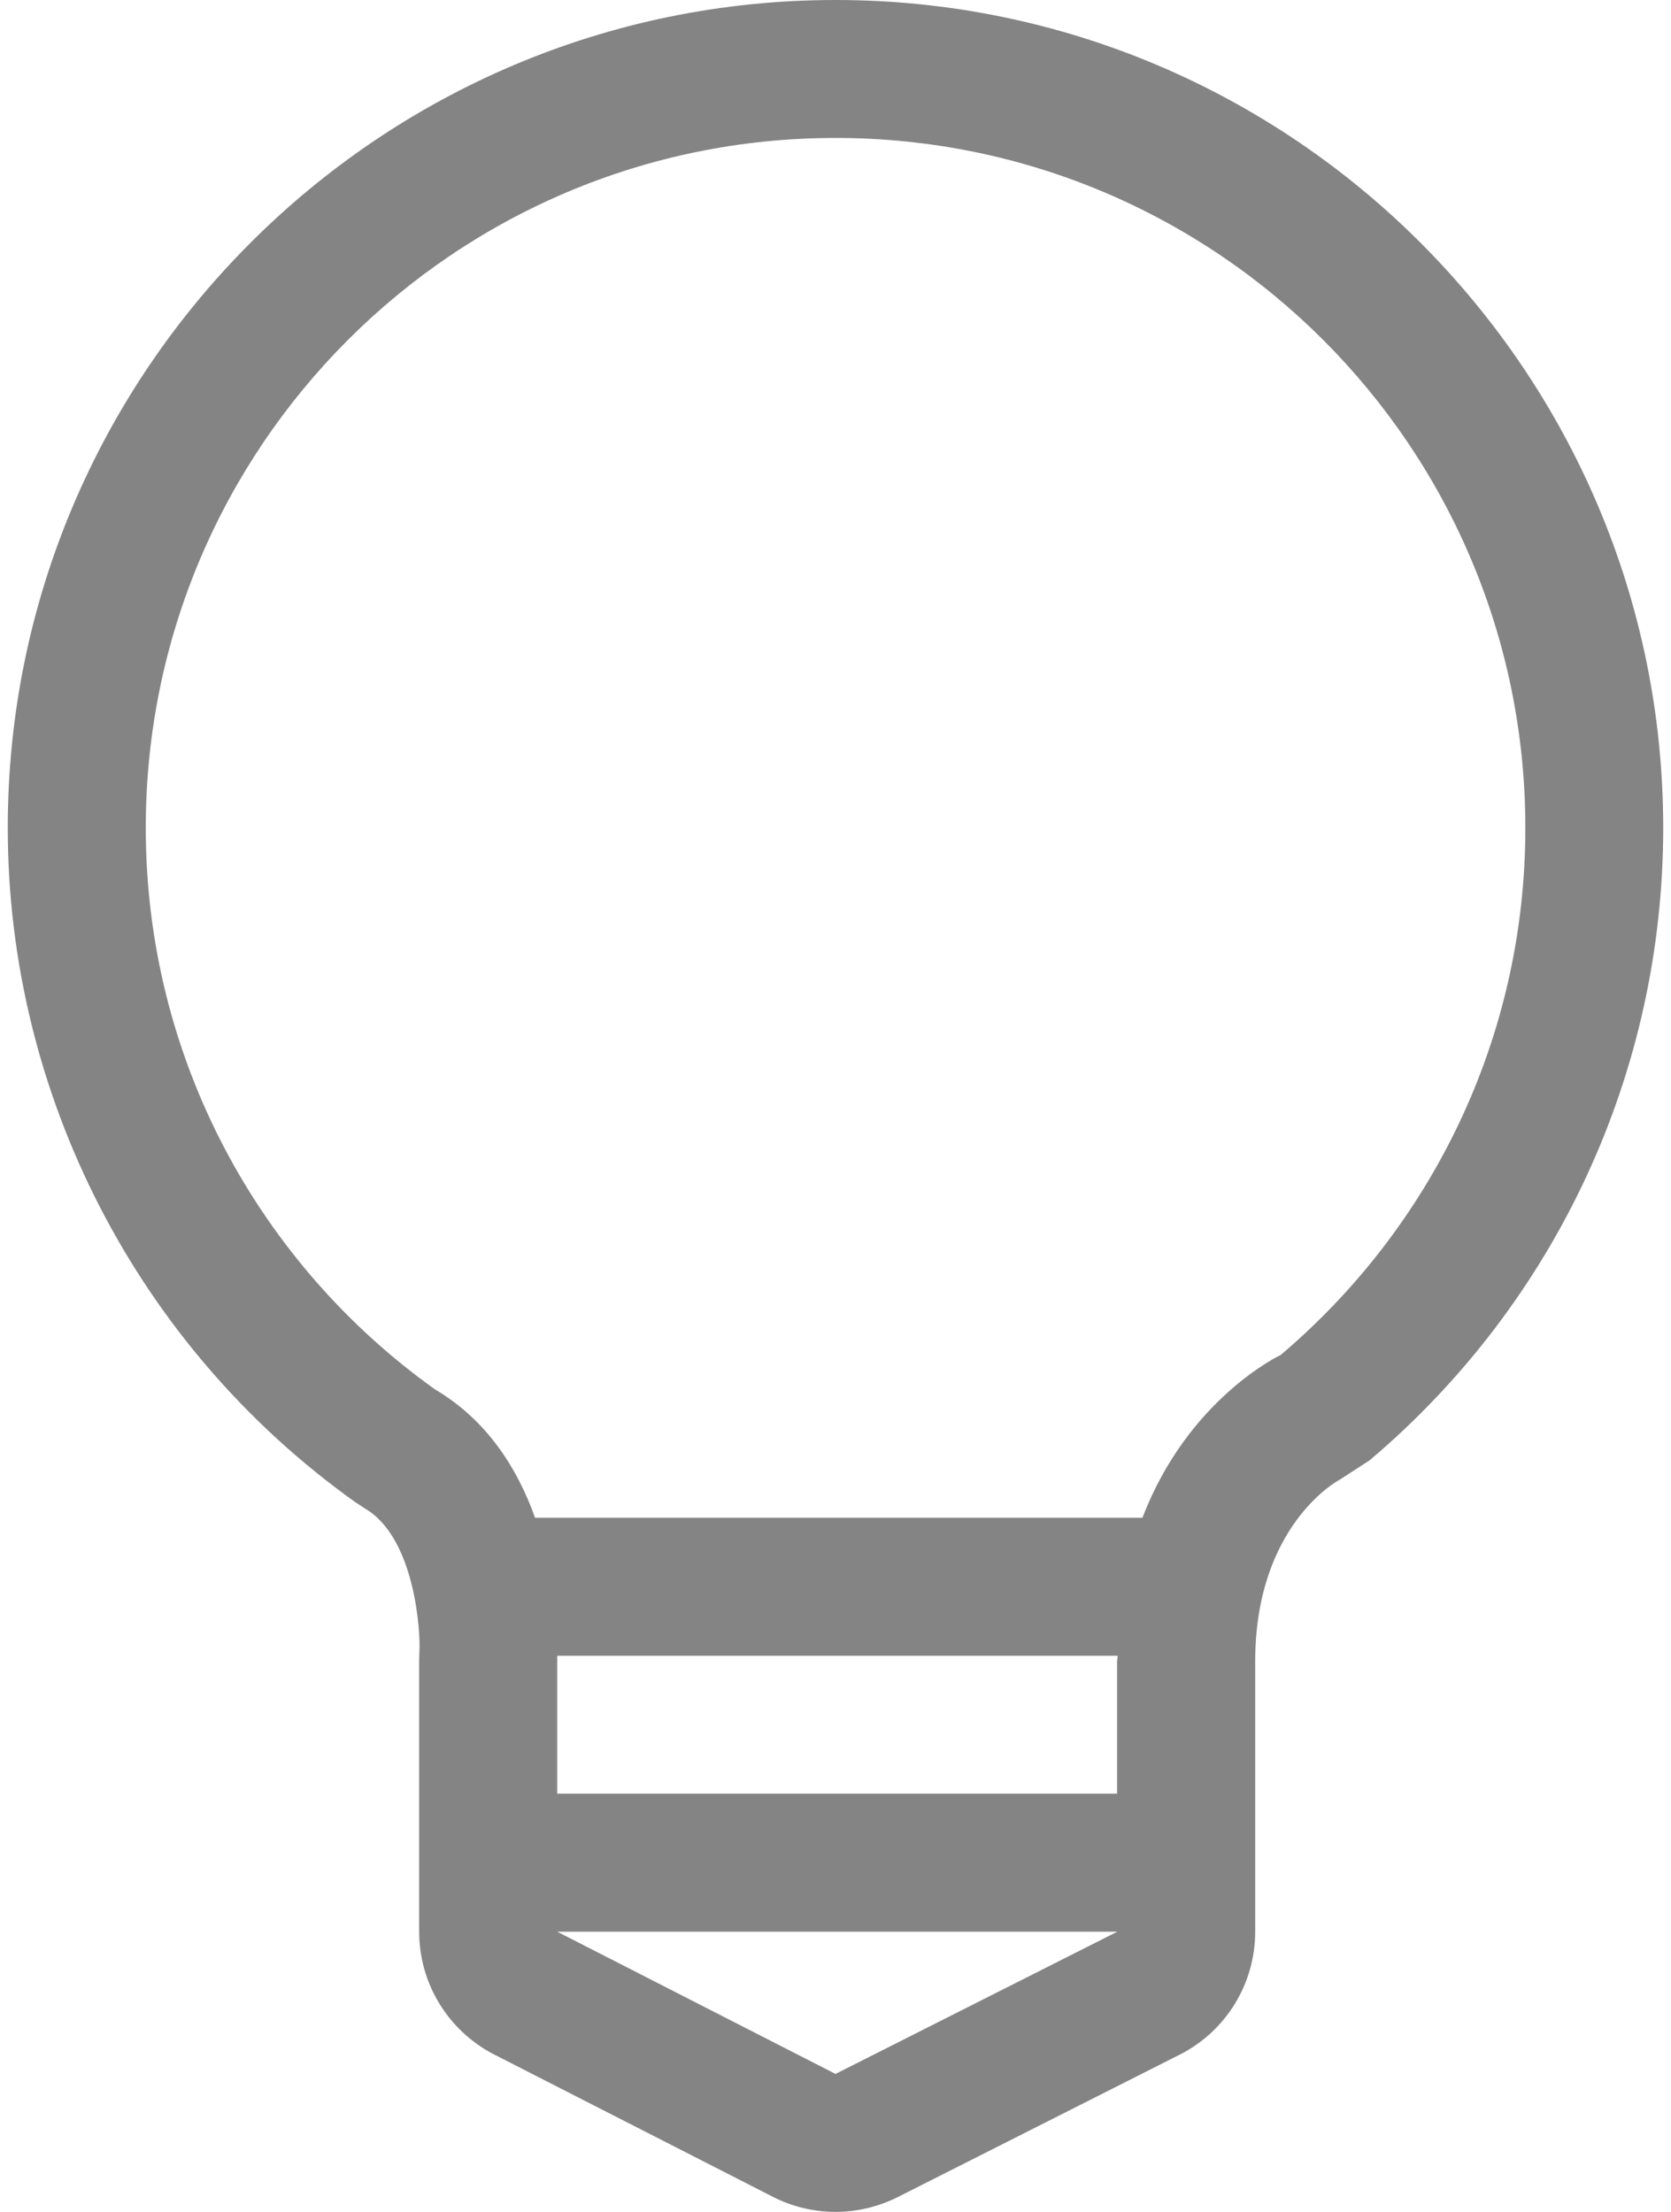 <?xml version="1.0" encoding="UTF-8"?>
<svg width="68px" height="90px" viewBox="0 0 68 90" version="1.1" xmlns="http://www.w3.org/2000/svg" xmlns:xlink="http://www.w3.org/1999/xlink">
    <!-- Generator: Sketch 47.1 (45422) - http://www.bohemiancoding.com/sketch -->
    <title>Shape</title>
    <desc>Created with Sketch.</desc>
    <defs></defs>
    <g id="Page-1" stroke="none" stroke-width="1" fill="none" fill-rule="evenodd">
        <g id="noun_117181_cc" fill-rule="nonzero" fill="#848484">
            <g id="Group">
                <path d="M34,0 C15.431,0 0.316,15.113 0.316,33.687 C0.316,44.546 5.593,54.794 14.44,61.109 L14.857,61.383 C16.912,62.59 17.116,66.475 17.068,67.19 L17.058,67.536 L17.058,78.599 C17.058,80.71 18.235,82.633 20.115,83.599 L31.448,89.385 C32.248,89.794 33.124,90 34,90 C34.866,90 35.735,89.797 36.533,89.398 L47.996,83.608 C49.888,82.656 51.079,80.719 51.079,78.598 L51.079,67.604 C51.079,62.064 54.46,60.232 54.497,60.222 L55.738,59.417 C63.333,52.991 67.683,43.619 67.683,33.686 C67.684,15.113 52.575,0 34,0 Z M34,84.387 L22.675,78.599 L45.468,78.599 L34,84.387 Z M45.459,67.604 L45.459,72.983 L22.675,72.983 L22.675,67.545 L22.675,67.37 L45.483,67.37 L45.459,67.604 Z M52.116,55.133 C52.116,55.133 48.351,56.894 46.491,61.757 L21.774,61.757 C21.079,59.813 19.867,57.813 17.703,56.534 C10.582,51.453 5.932,43.11 5.932,33.686 C5.932,18.186 18.498,5.613 34,5.613 C49.507,5.613 62.073,18.186 62.073,33.686 C62.073,42.287 58.2,49.977 52.116,55.133 Z" id="Shape"></path>
            </g>
        </g>
    </g>
</svg>